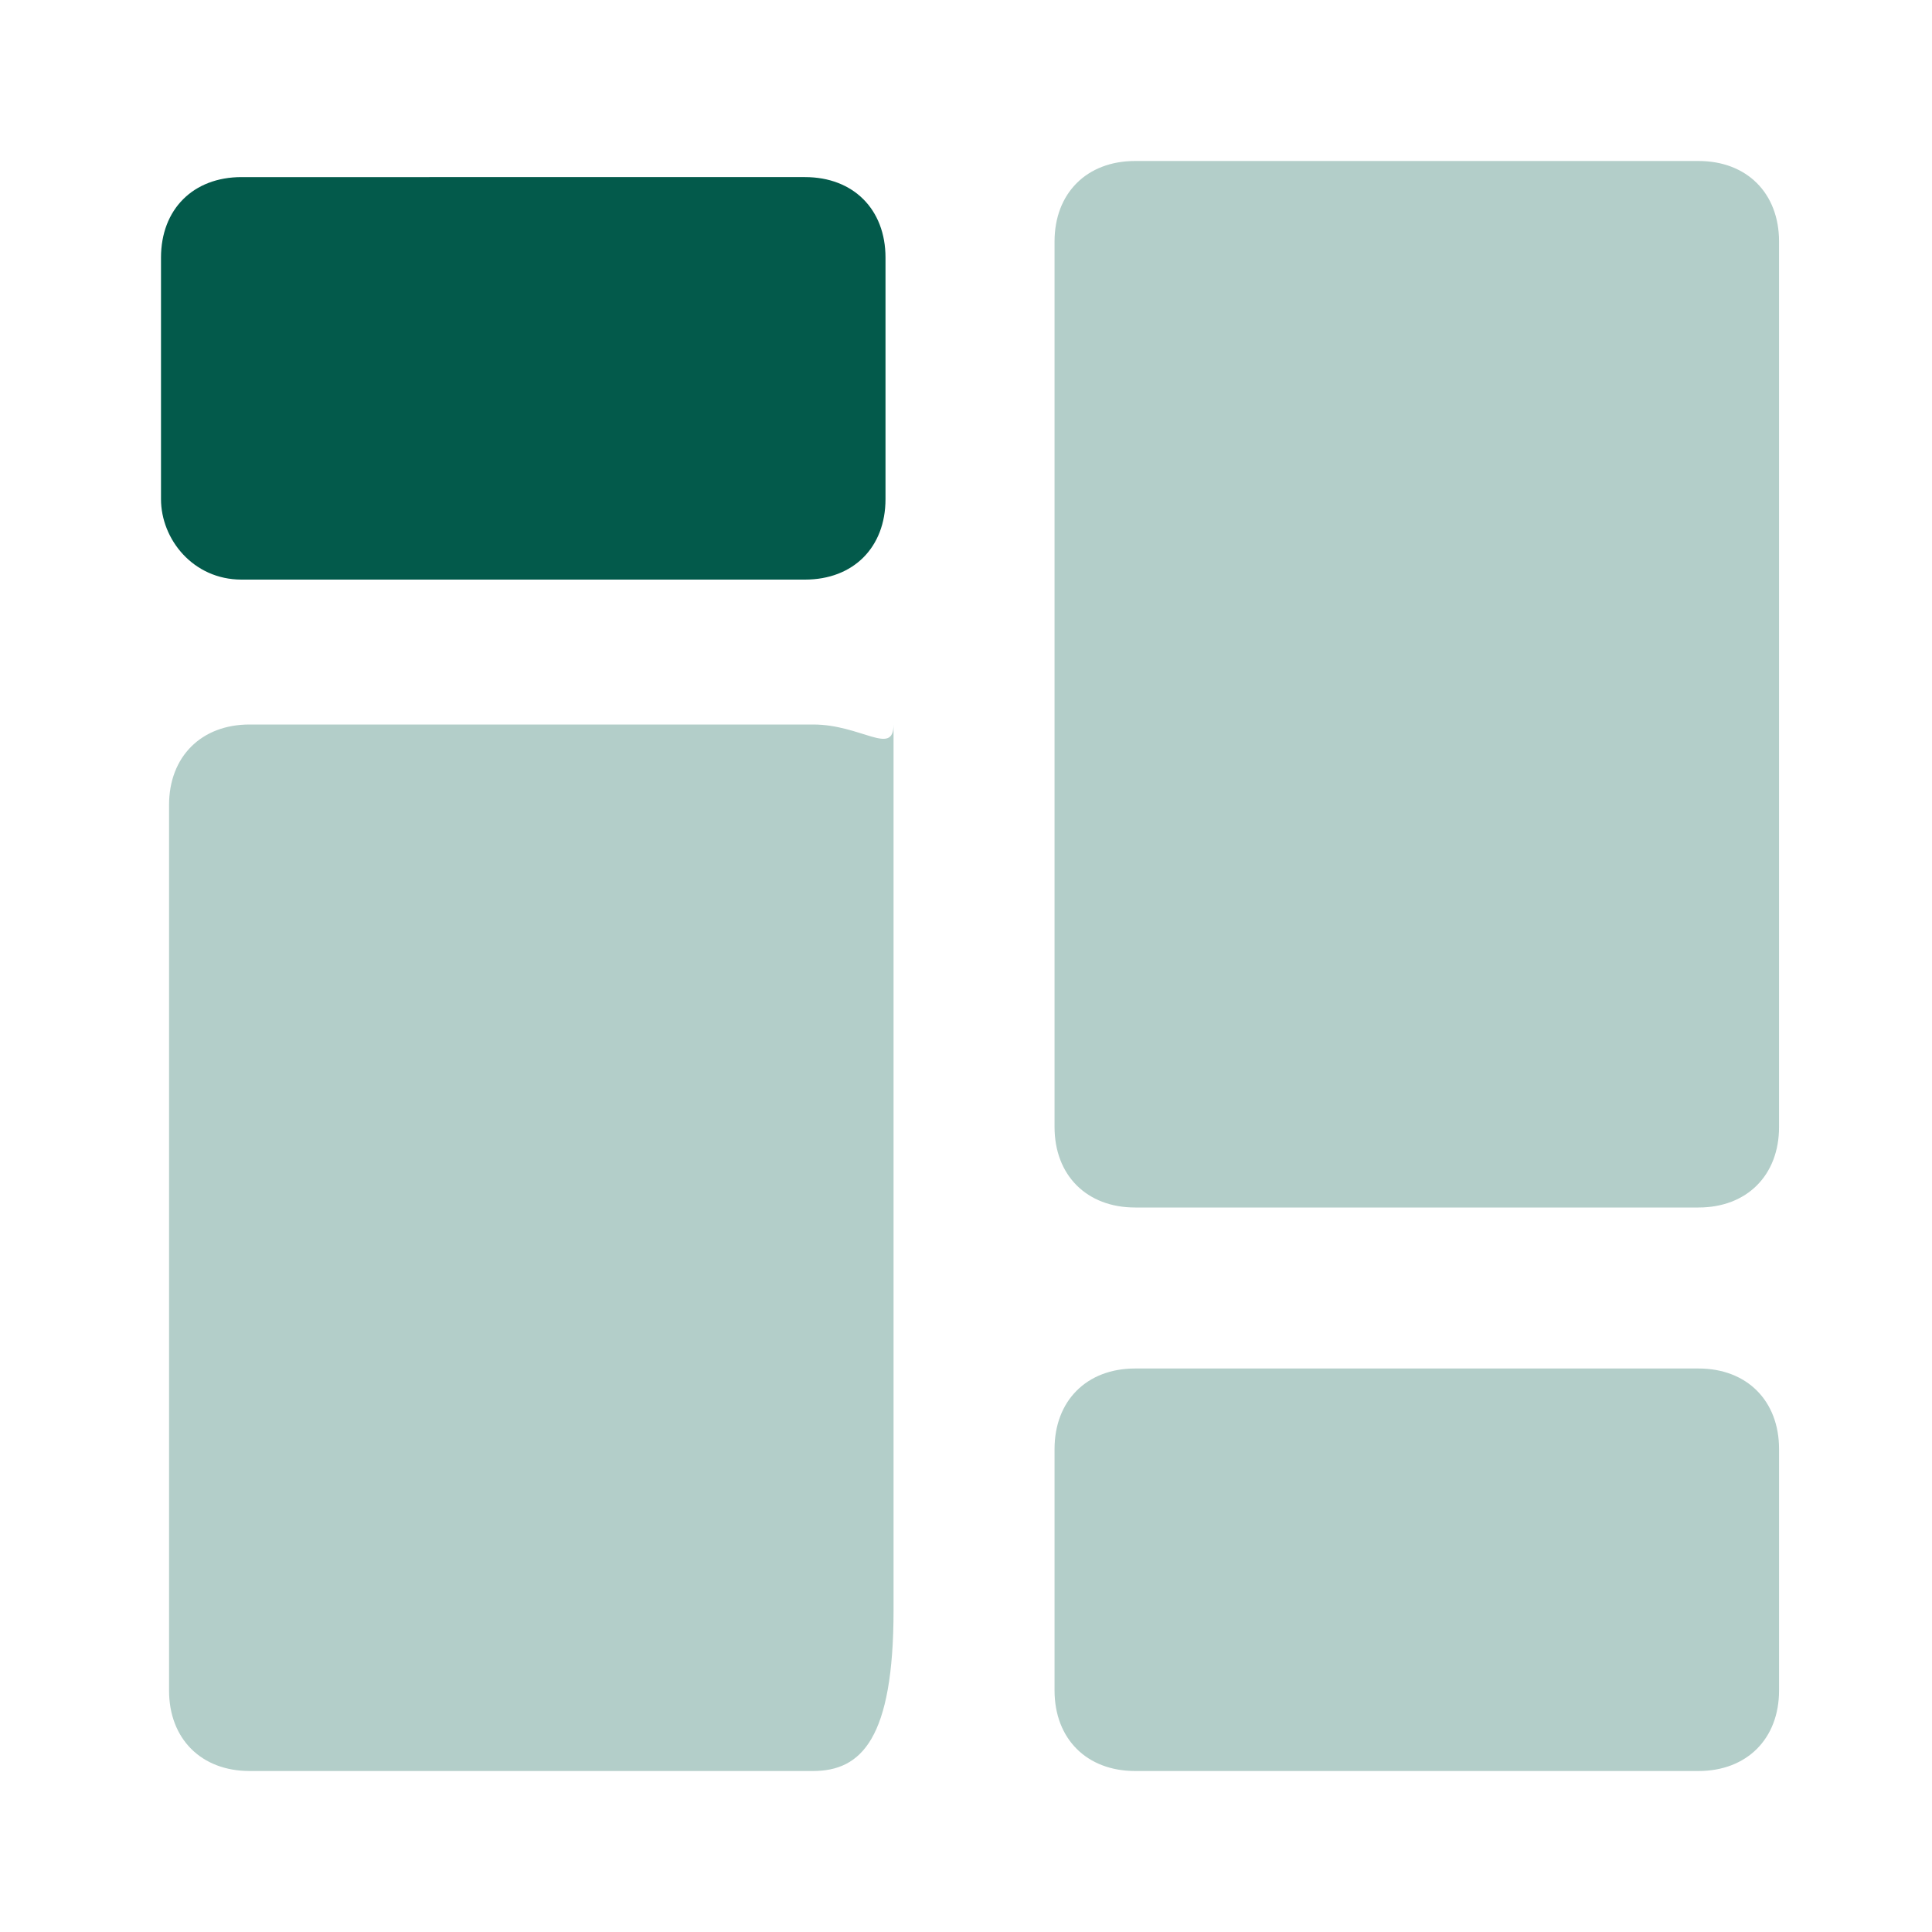 <svg xmlns="http://www.w3.org/2000/svg" width="24" height="24" fill="none"><path fill="#035A4B" d="M3 7.2h7c.6 0 1-.4 1-1v-3c0-.6-.4-1-1-1H3c-.6 0-1 .4-1 1v3c0 .5.4 1 1 1Z"/><path fill="#035A4B" d="M10.1 22h-7c-.6 0-1-.4-1-1V10c0-.6.4-1 1-1h7c.6 0 1 .4 1 0v11c0 1.6-.4 2-1 2Zm3-4v3c0 .6.4 1 1 1h7c.6 0 1-.4 1-1v-3c0-.6-.4-1-1-1h-7c-.6 0-1 .4-1 1Zm8-16h-7c-.6 0-1 .4-1 1v11c0 .6.4 1 1 1h7c.6 0 1-.4 1-1V3c0-.6-.4-1-1-1Z" opacity=".3"/></svg>